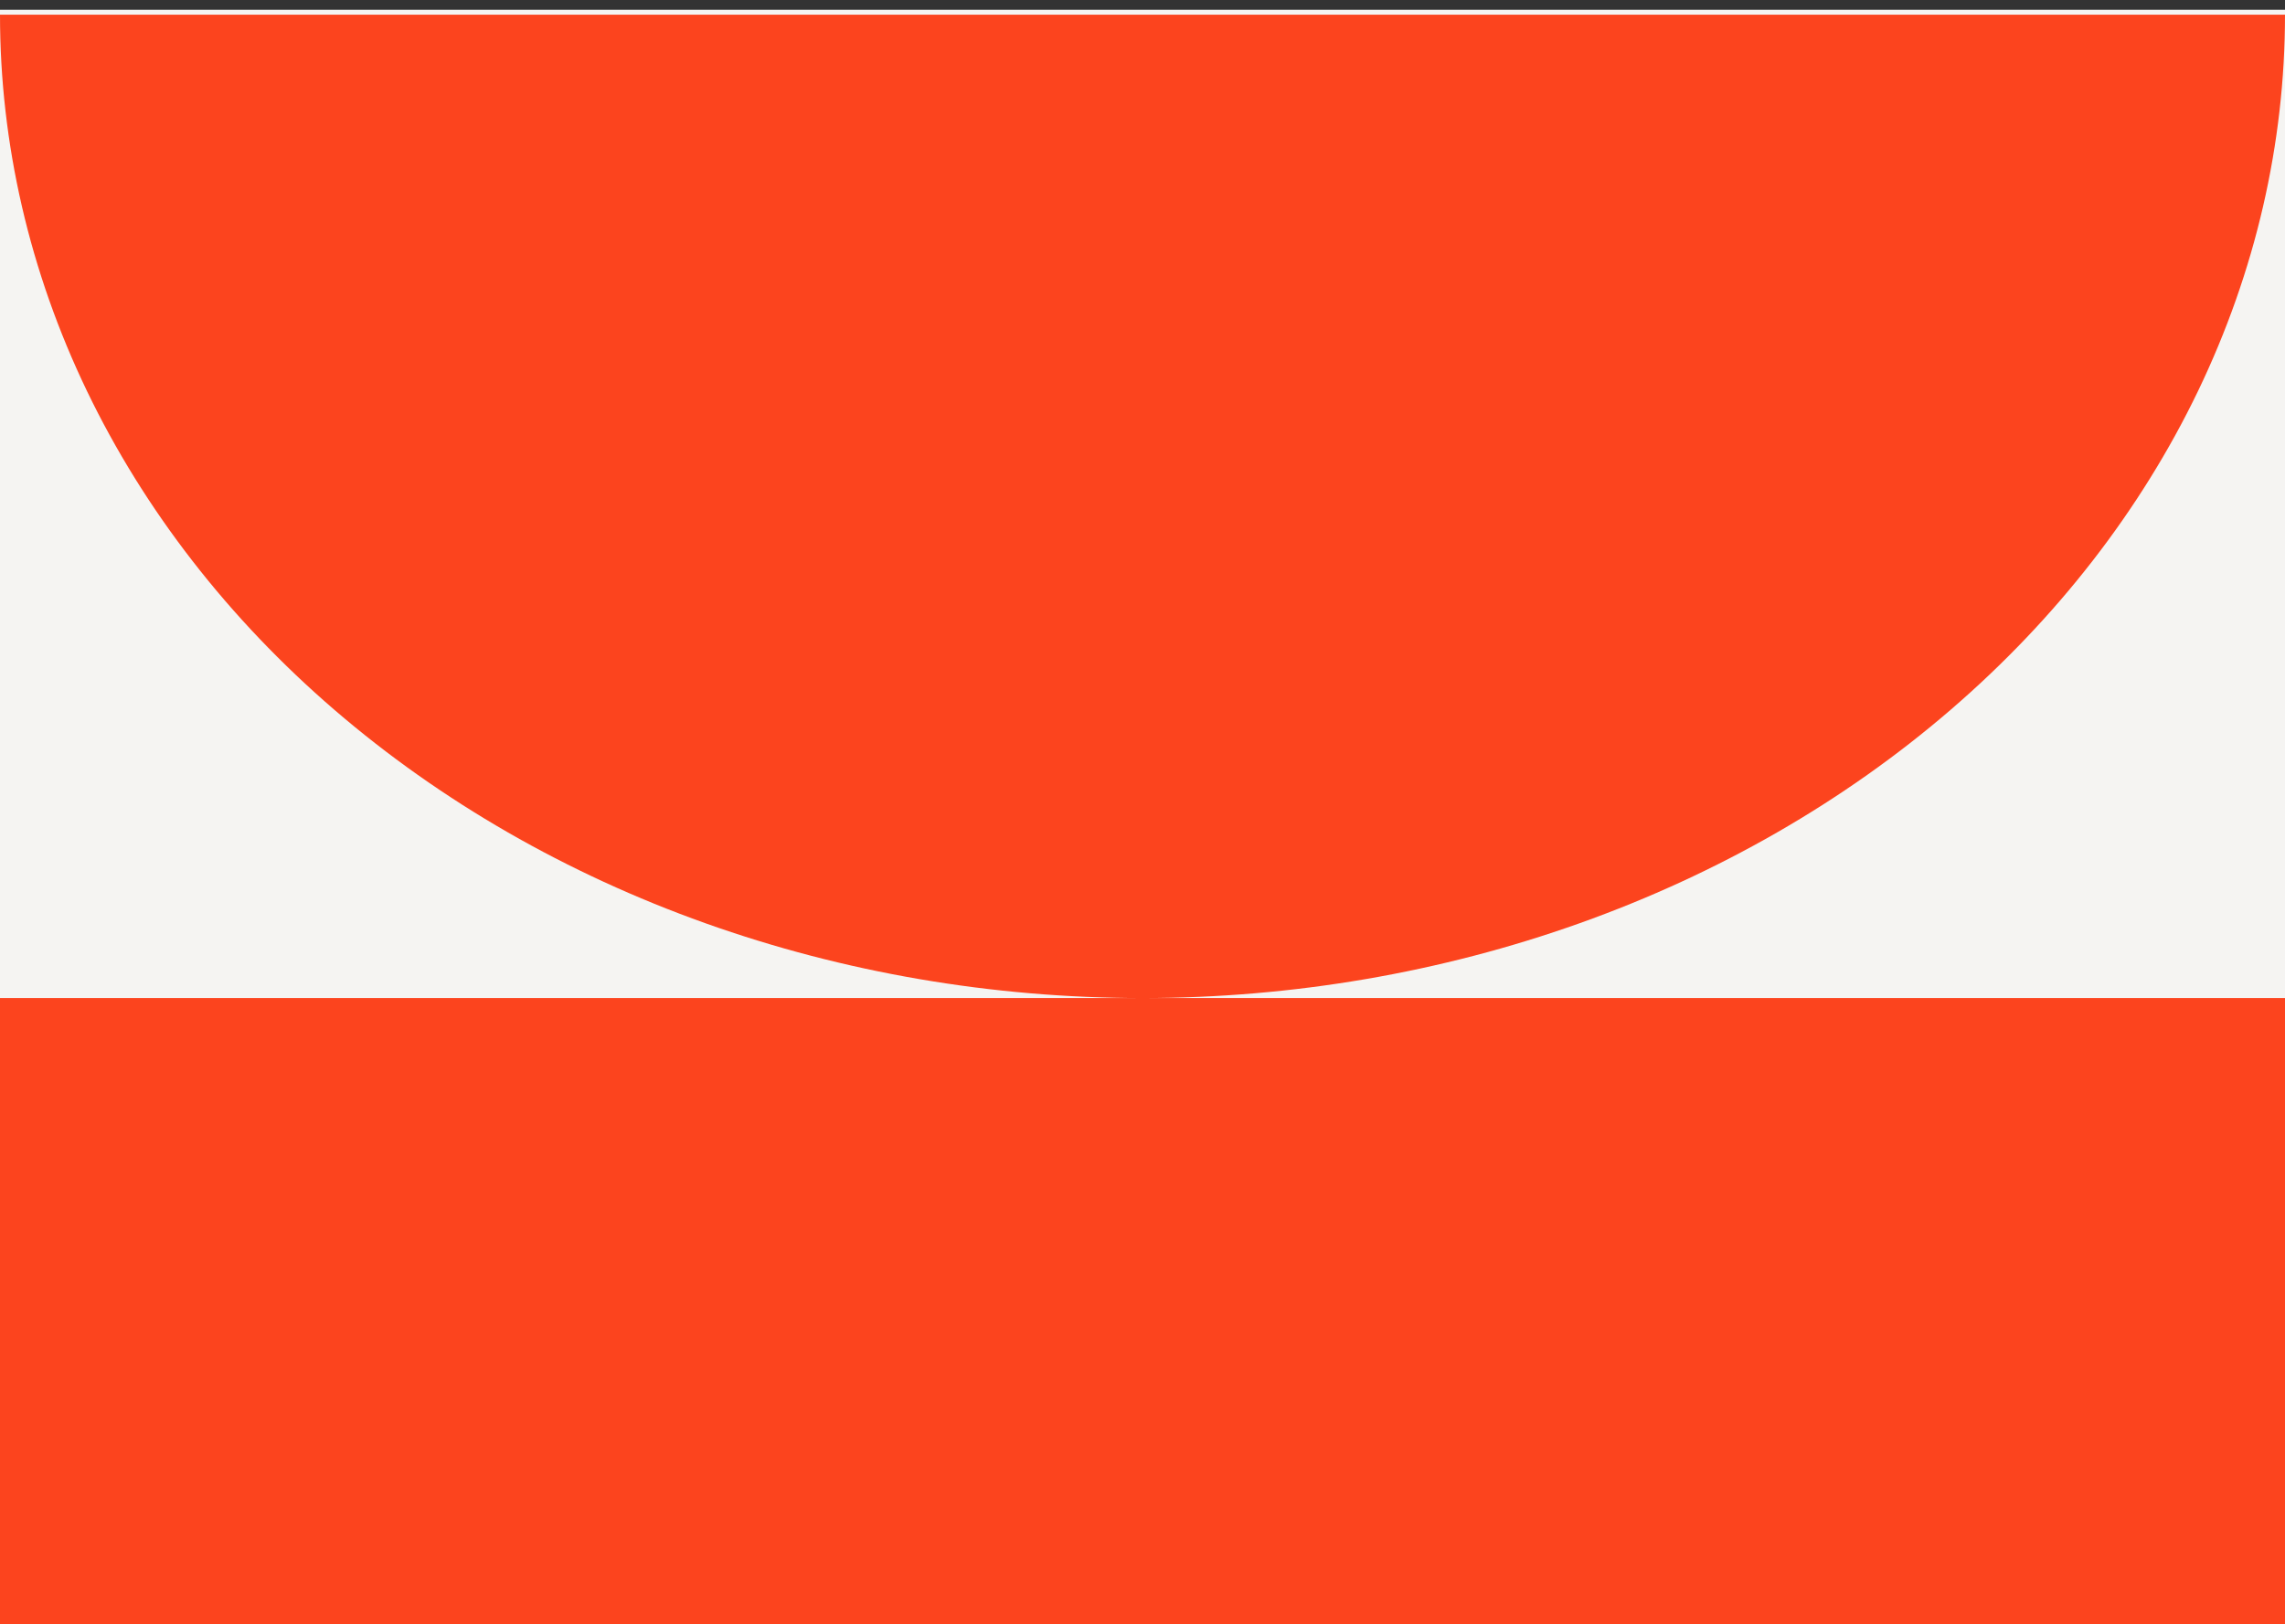 <svg xmlns="http://www.w3.org/2000/svg" data-name="Capa 1" viewBox="0 0 467 332"><rect x="0" y="0" width="467" height="332" fill="#333333" stroke="none"/><path d="M0 2h467v330H0z" style="fill:#f5f4f2"/><path d="M467 3c0 26.4-6.04 52.53-17.77 76.92-11.74 24.39-28.93 46.54-50.62 65.21-21.68 18.67-47.42 33.47-75.75 43.57-28.33 10.1-58.69 15.3-89.36 15.3s-61.03-5.2-89.36-15.3c-28.33-10.1-54.07-24.91-75.75-43.57s-38.88-40.82-50.62-65.21C6.04 55.53 0 29.4 0 3h467ZM0 204h467v128H0z" style="fill:#fc441e"/></svg>